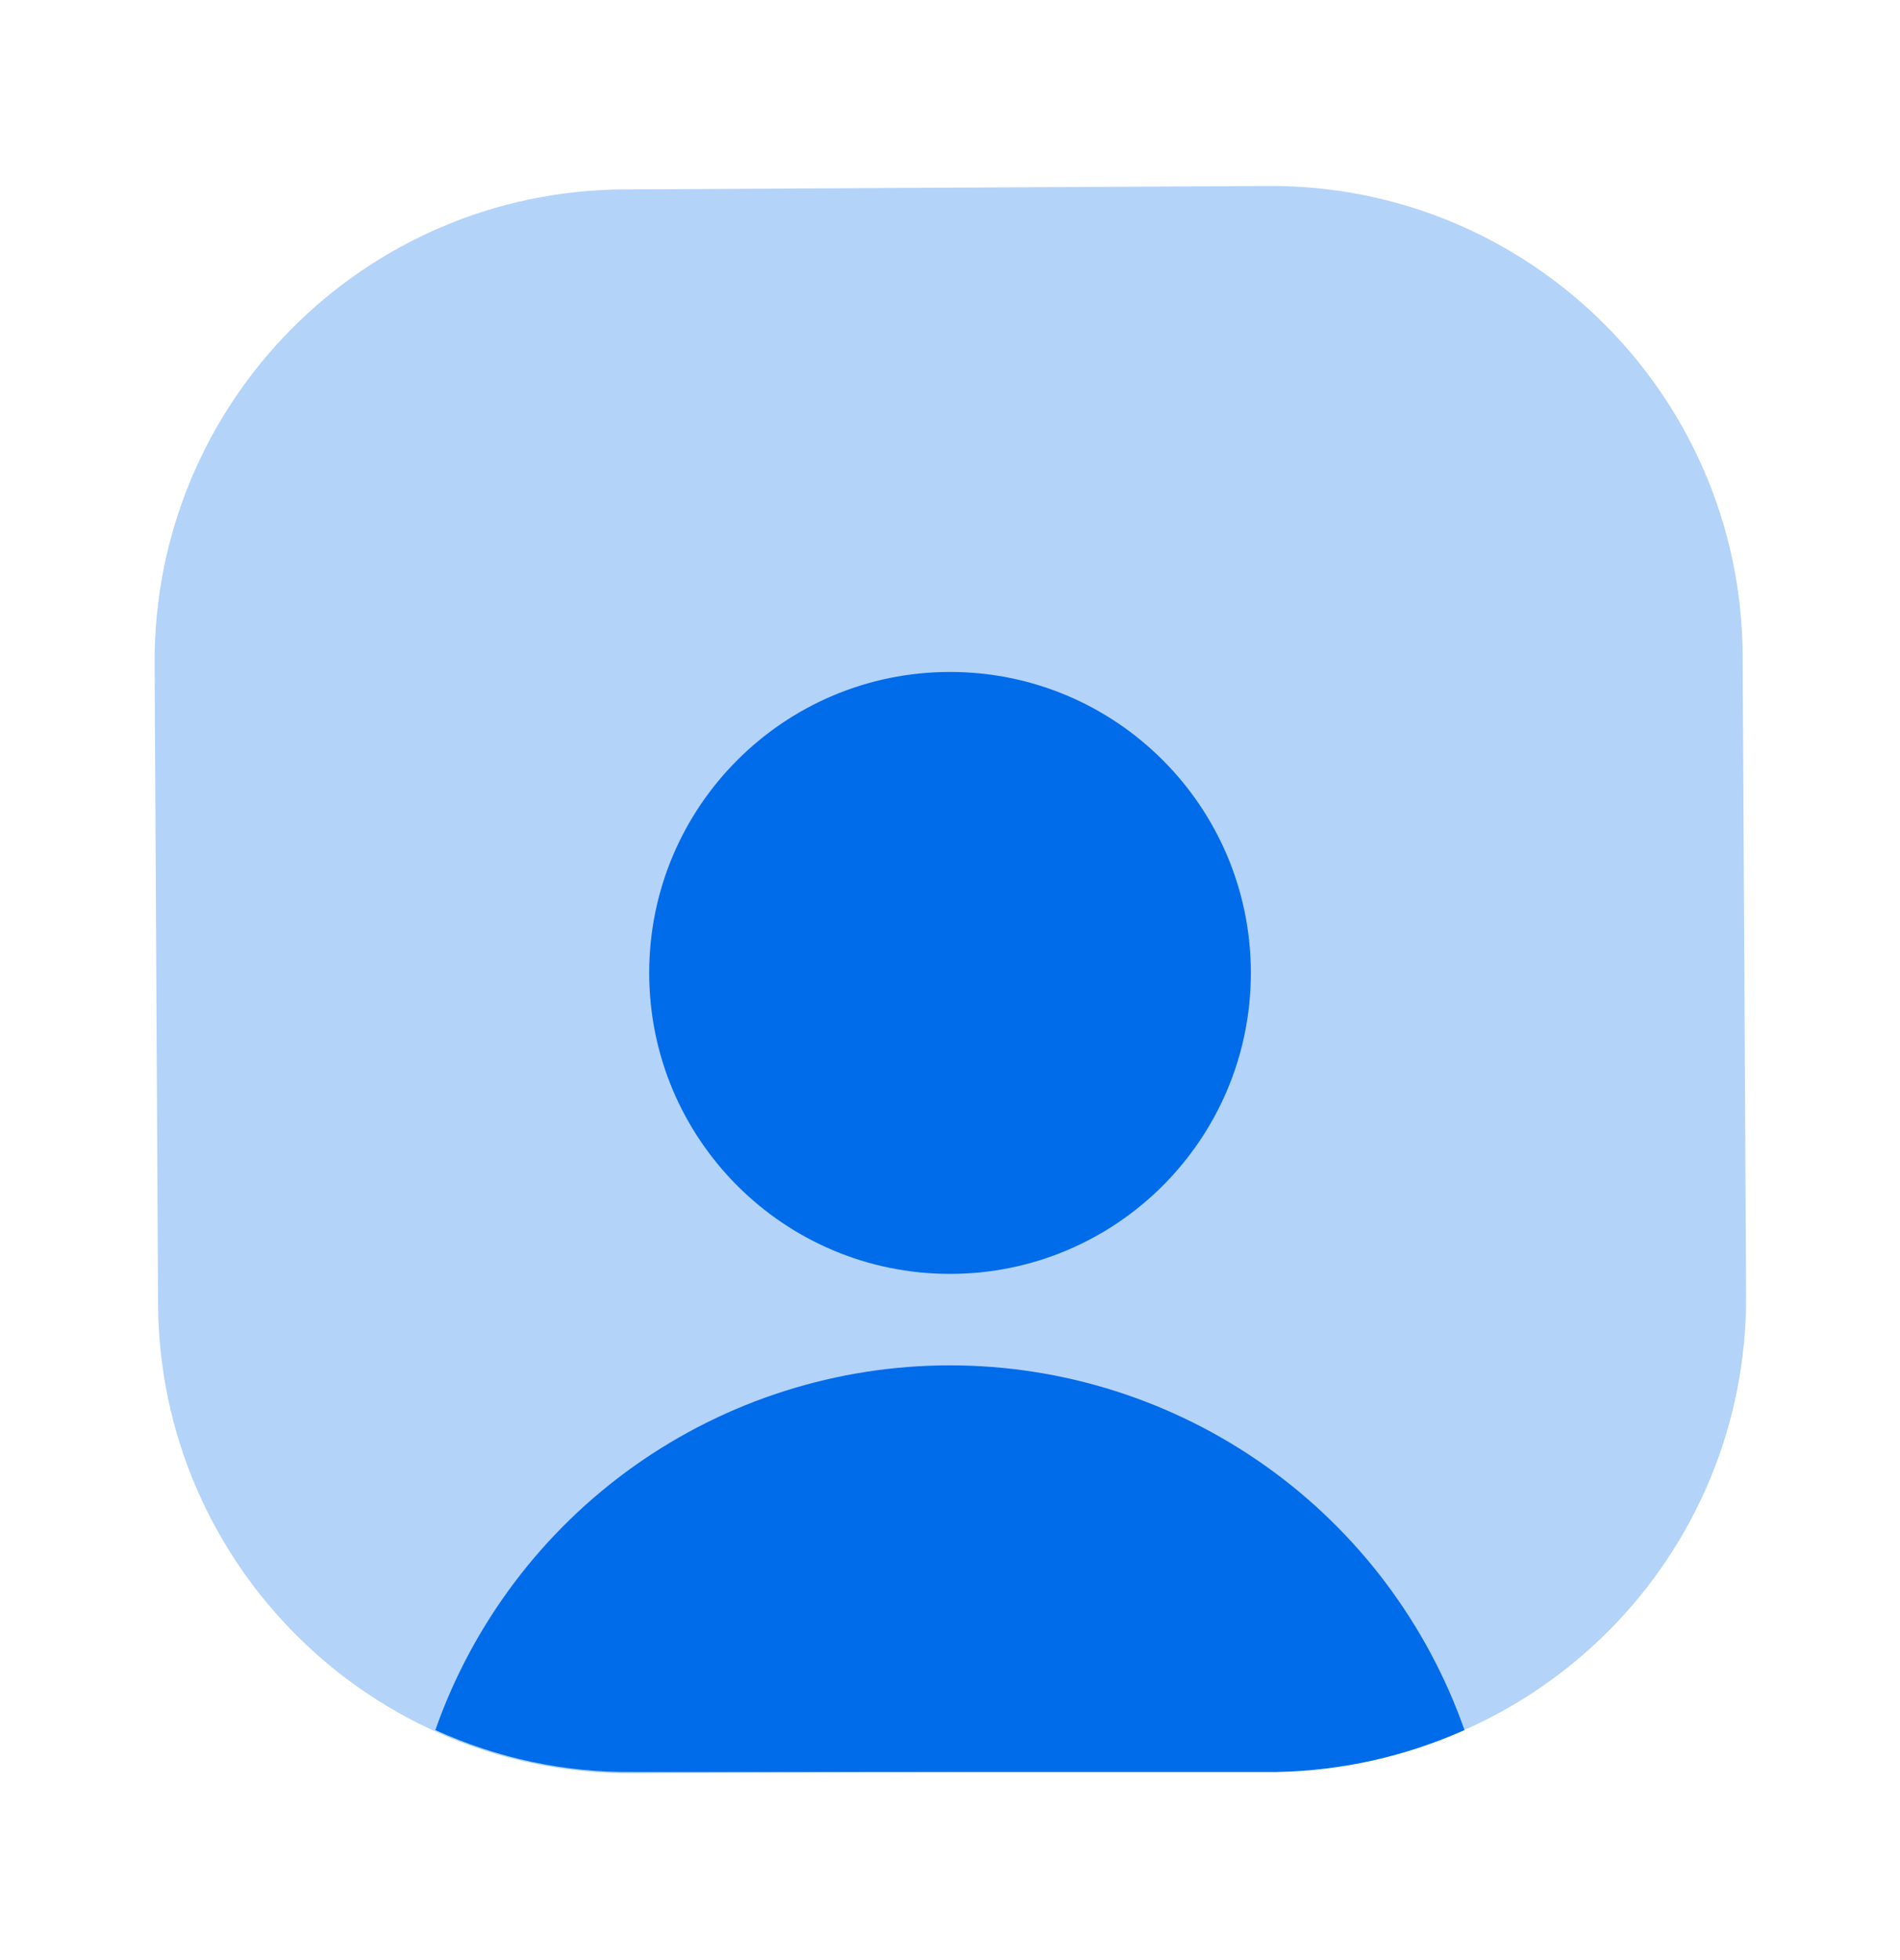 <svg width="32" height="33" viewBox="0 0 32 33" fill="none" xmlns="http://www.w3.org/2000/svg">
<path opacity="0.3" d="M21.36 3.131L10.507 3.189C6.118 3.213 2.58 6.79 2.604 11.179L2.662 21.952C2.686 26.341 6.263 29.879 10.651 29.856L21.505 29.797C25.893 29.773 29.432 26.196 29.408 21.807L29.35 11.034C29.326 6.646 25.749 3.107 21.36 3.131Z" fill="#006CEA"/>
<path d="M16 21.447C18.799 21.447 21.067 19.178 21.067 16.38C21.067 13.582 18.799 11.313 16 11.313C13.202 11.313 10.934 13.582 10.934 16.38C10.934 19.178 13.202 21.447 16 21.447Z" fill="#006CEA"/>
<path d="M24.665 29.127C24.034 27.332 22.862 25.777 21.309 24.677C19.757 23.578 17.901 22.987 15.999 22.987C14.096 22.987 12.241 23.578 10.688 24.677C9.136 25.777 7.963 27.332 7.332 29.127C8.378 29.604 9.516 29.846 10.665 29.833H21.505C22.596 29.813 23.67 29.572 24.665 29.127Z" fill="#006CEA"/>
</svg>
